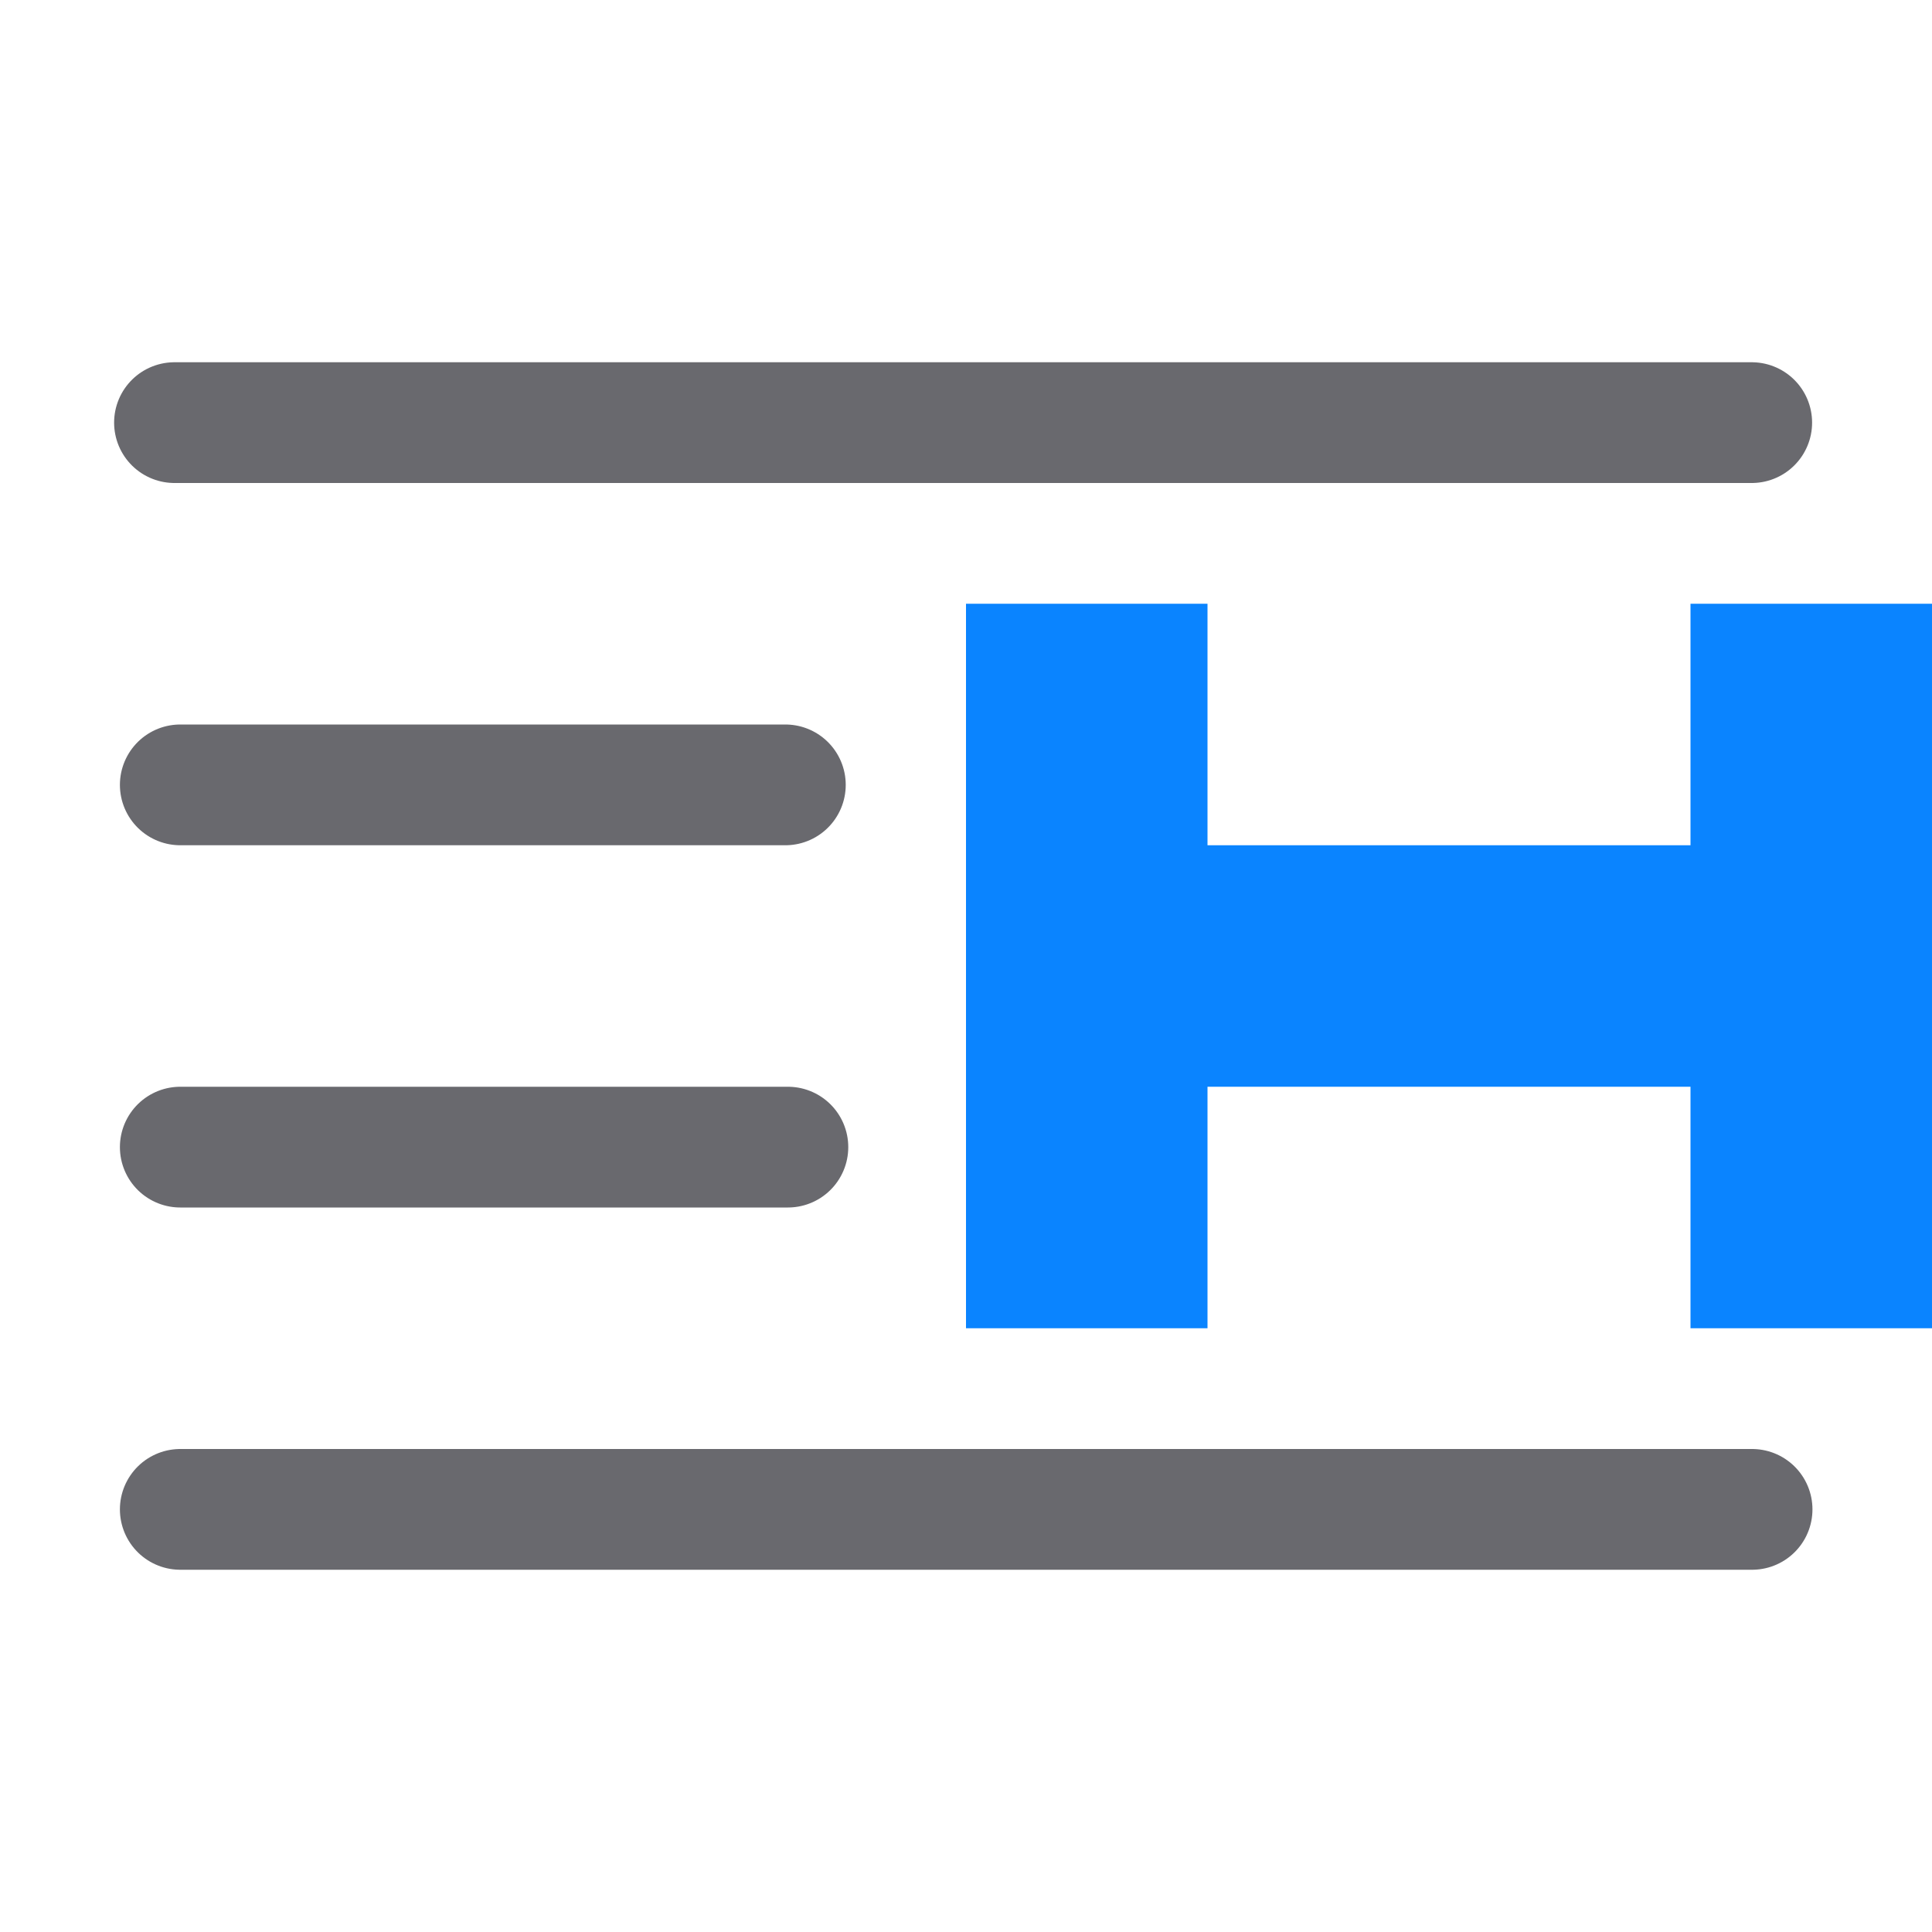 <?xml version="1.0" encoding="UTF-8" standalone="no"?>
<svg
   xmlns:dc="http://purl.org/dc/elements/1.1/"
   xmlns:cc="http://creativecommons.org/ns#"
   xmlns:rdf="http://www.w3.org/1999/02/22-rdf-syntax-ns#"
   xmlns:svg="http://www.w3.org/2000/svg"
   xmlns="http://www.w3.org/2000/svg"
   xmlns:sodipodi="http://sodipodi.sourceforge.net/DTD/sodipodi-0.dtd"
   xmlns:inkscape="http://www.inkscape.org/namespaces/inkscape"
   viewBox="0 0 16 16"
   version="1.1"
   id="svg20"
   sodipodi:docname="Indent3.svg"
   inkscape:version="0.92.3 (unknown)">
  <defs
     id="defs24" />
  <sodipodi:namedview
     pagecolor="#ffffff"
     bordercolor="#666666"
     borderopacity="1"
     objecttolerance="10"
     gridtolerance="10"
     guidetolerance="10"
     inkscape:pageopacity="0"
     inkscape:pageshadow="2"
     inkscape:window-width="1366"
     inkscape:window-height="706"
     id="namedview22"
     showgrid="true"
     inkscape:zoom="20.85965"
     inkscape:cx="1.110227"
     inkscape:cy="6.8482843"
     inkscape:window-x="0"
     inkscape:window-y="0"
     inkscape:window-maximized="1"
     inkscape:current-layer="svg20">
    <inkscape:grid
       type="xygrid"
       id="grid833" />
  </sodipodi:namedview>
  <g
     transform="rotate(90,11.5,10.5)"
     id="g18-3"
     style="fill:#0a84ff;fill-opacity:1;stroke:none;stroke-opacity:1">
    <path
       d="m 6,6 h 6 V 8 H 6 Z"
       id="path12-6"
       style="fill:#0a84ff;fill-opacity:1;stroke:none;stroke-opacity:1"
       inkscape:connector-curvature="0"
       sodipodi:nodetypes="ccccc" />
    <path
       d="m 6,12 h 6 v 2 H 6 Z"
       id="path14-7"
       style="fill:#0a84ff;fill-opacity:1;stroke:none;stroke-opacity:1"
       inkscape:connector-curvature="0"
       sodipodi:nodetypes="ccccc" />
    <path
       d="m 8,6 h 2 v 8 H 8 Z"
       id="path16-5"
       style="fill:#0a84ff;fill-opacity:1;stroke:none;stroke-opacity:1"
       inkscape:connector-curvature="0"
       sodipodi:nodetypes="ccccc" />
  </g>
  <g
     fill="none"
     stroke="#808080"
     stroke-linecap="round"
     stroke-linejoin="round"
     id="g10"
     style="stroke:#69696e;stroke-opacity:1">
    <path
       d="m1.445 3.5h13.062z"
       id="path2"
       style="stroke:#69696e;stroke-opacity:1" />
    <path
       d="m1.493 6.5h5.011z"
       id="path4"
       style="stroke:#69696e;stroke-opacity:1" />
    <path
       d="m1.493 9.5h5.032z"
       id="path6"
       style="stroke:#69696e;stroke-opacity:1" />
    <path
       d="m1.493 12.5h13.017z"
       id="path8"
       style="stroke:#69696e;stroke-opacity:1" />
  </g>
</svg>
